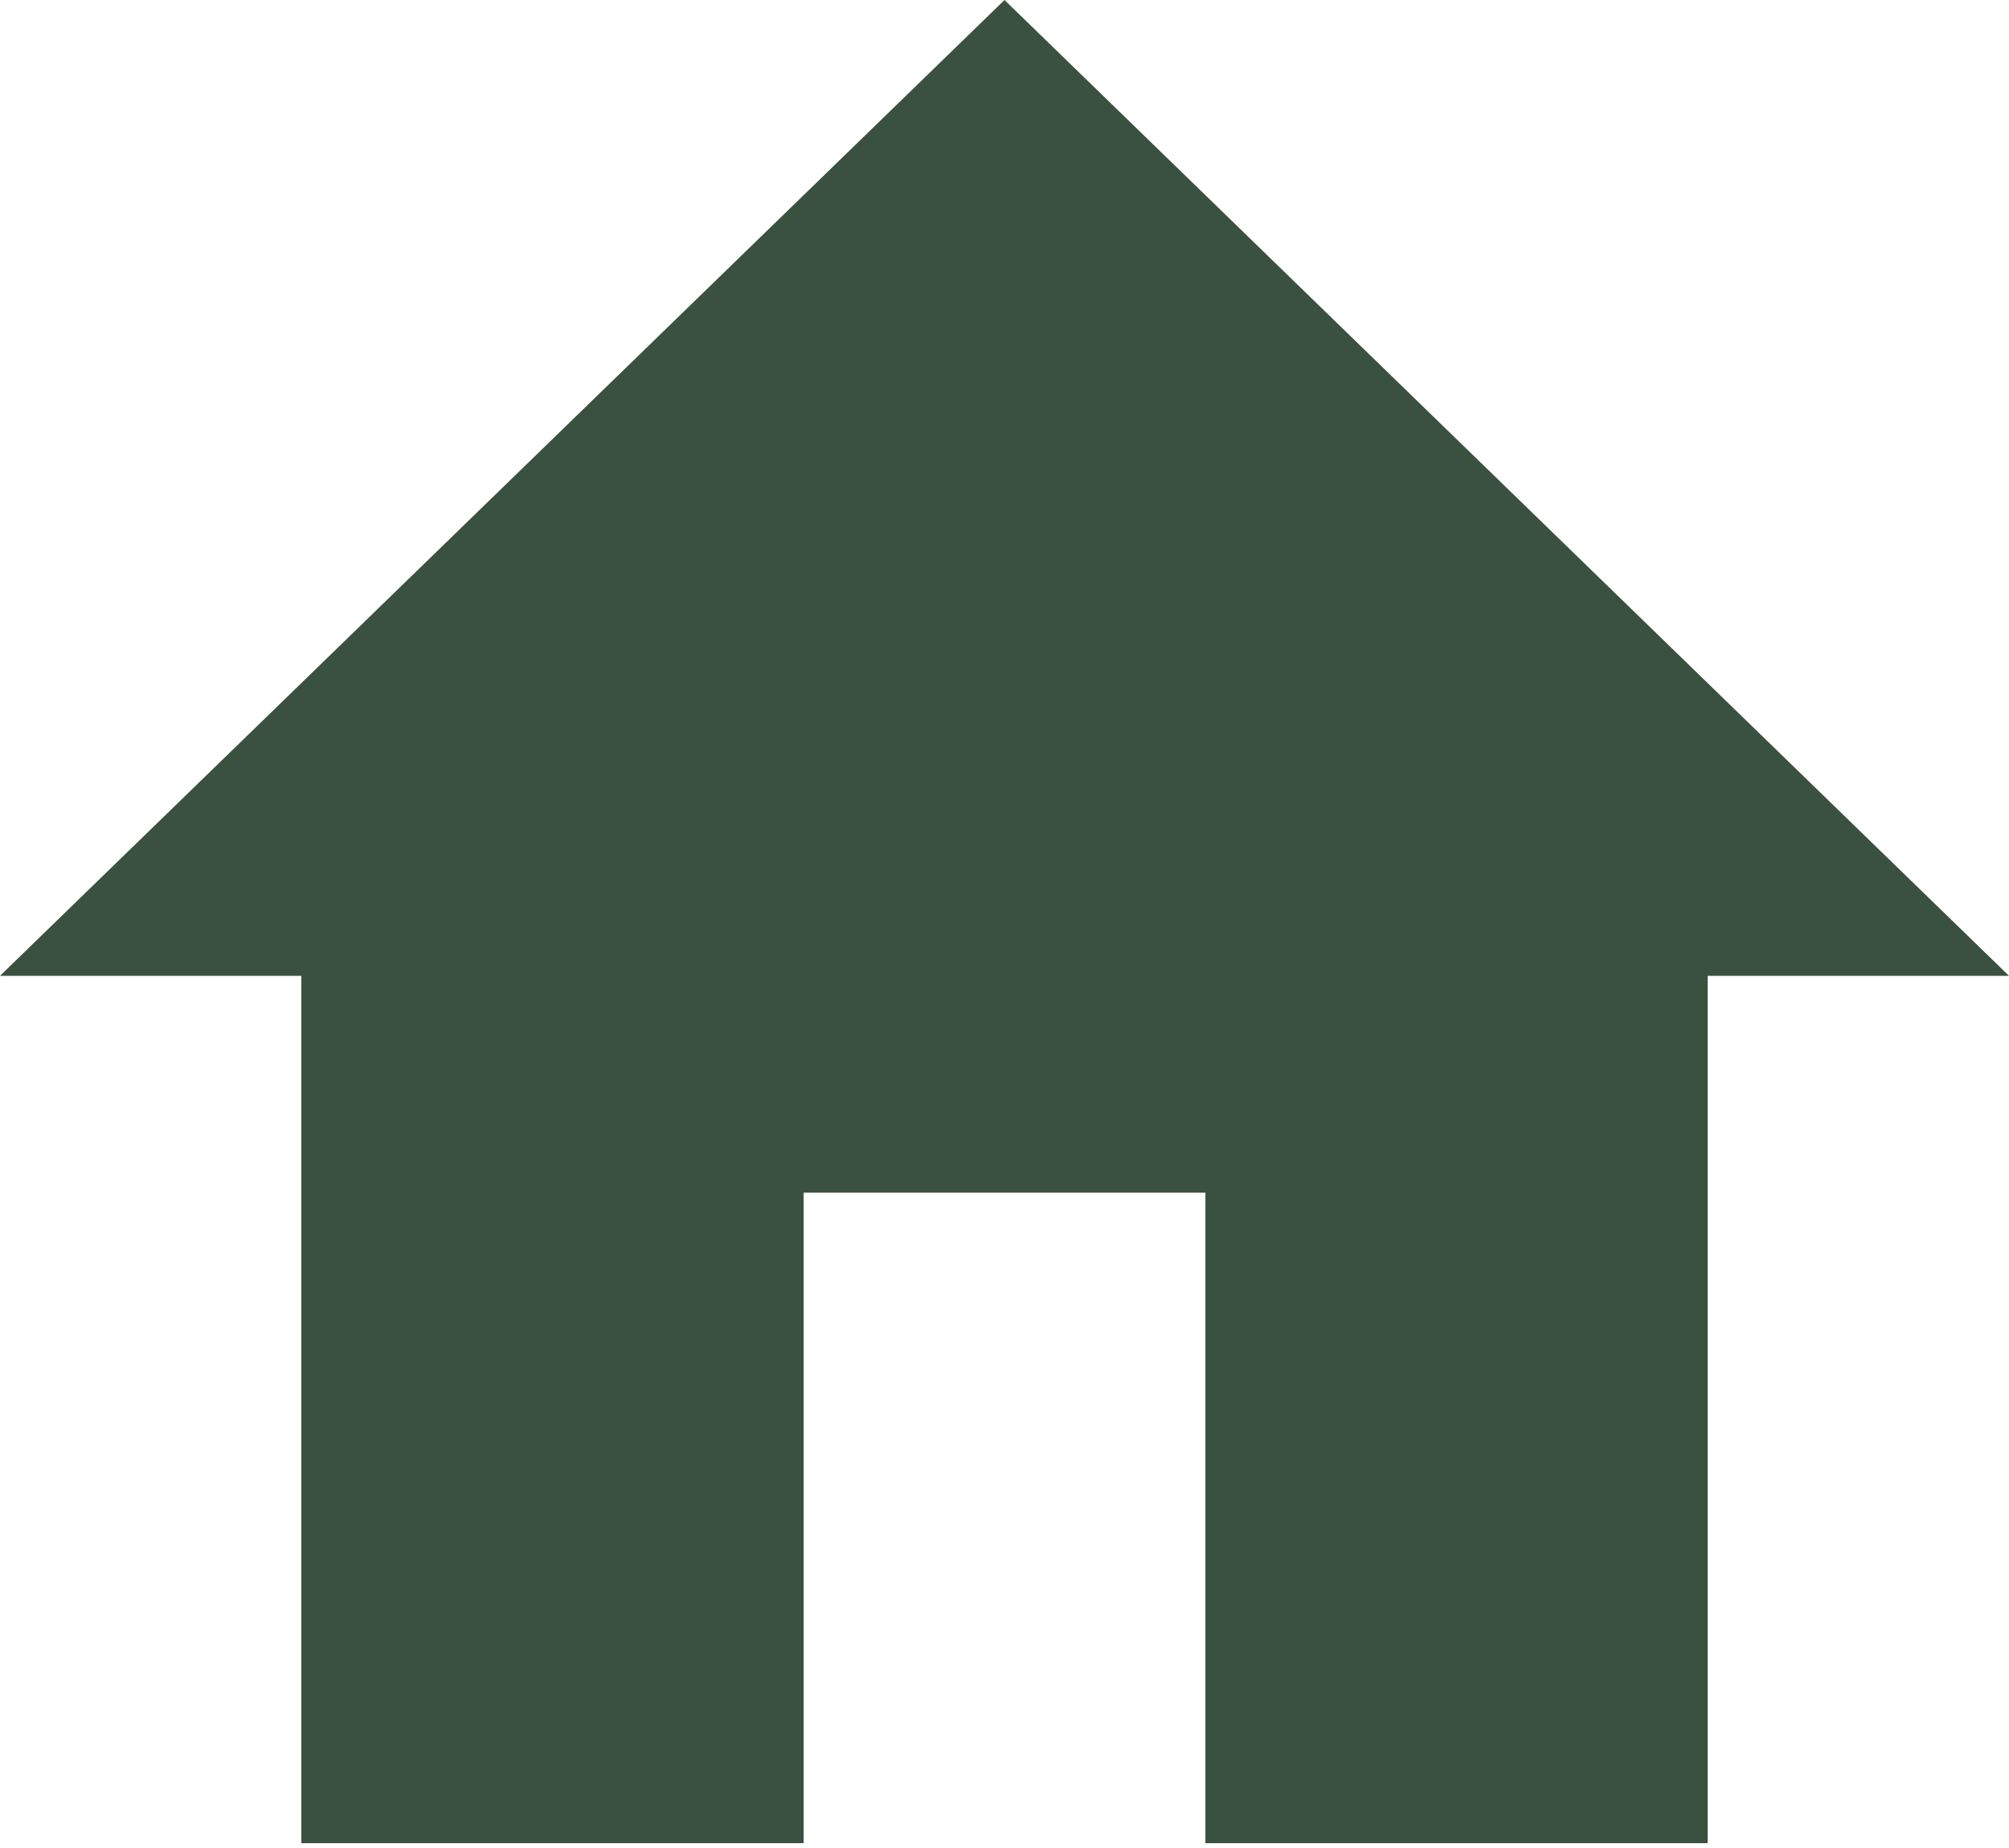 <svg width="25" height="23" viewBox="0 0 25 23" fill="none" xmlns="http://www.w3.org/2000/svg">
<path d="M10 22.94V14.844H15V22.94H21.25V12.145H25L12.5 0L0 12.145H3.75V22.94H10Z" fill="#3A513F"/>
</svg>
